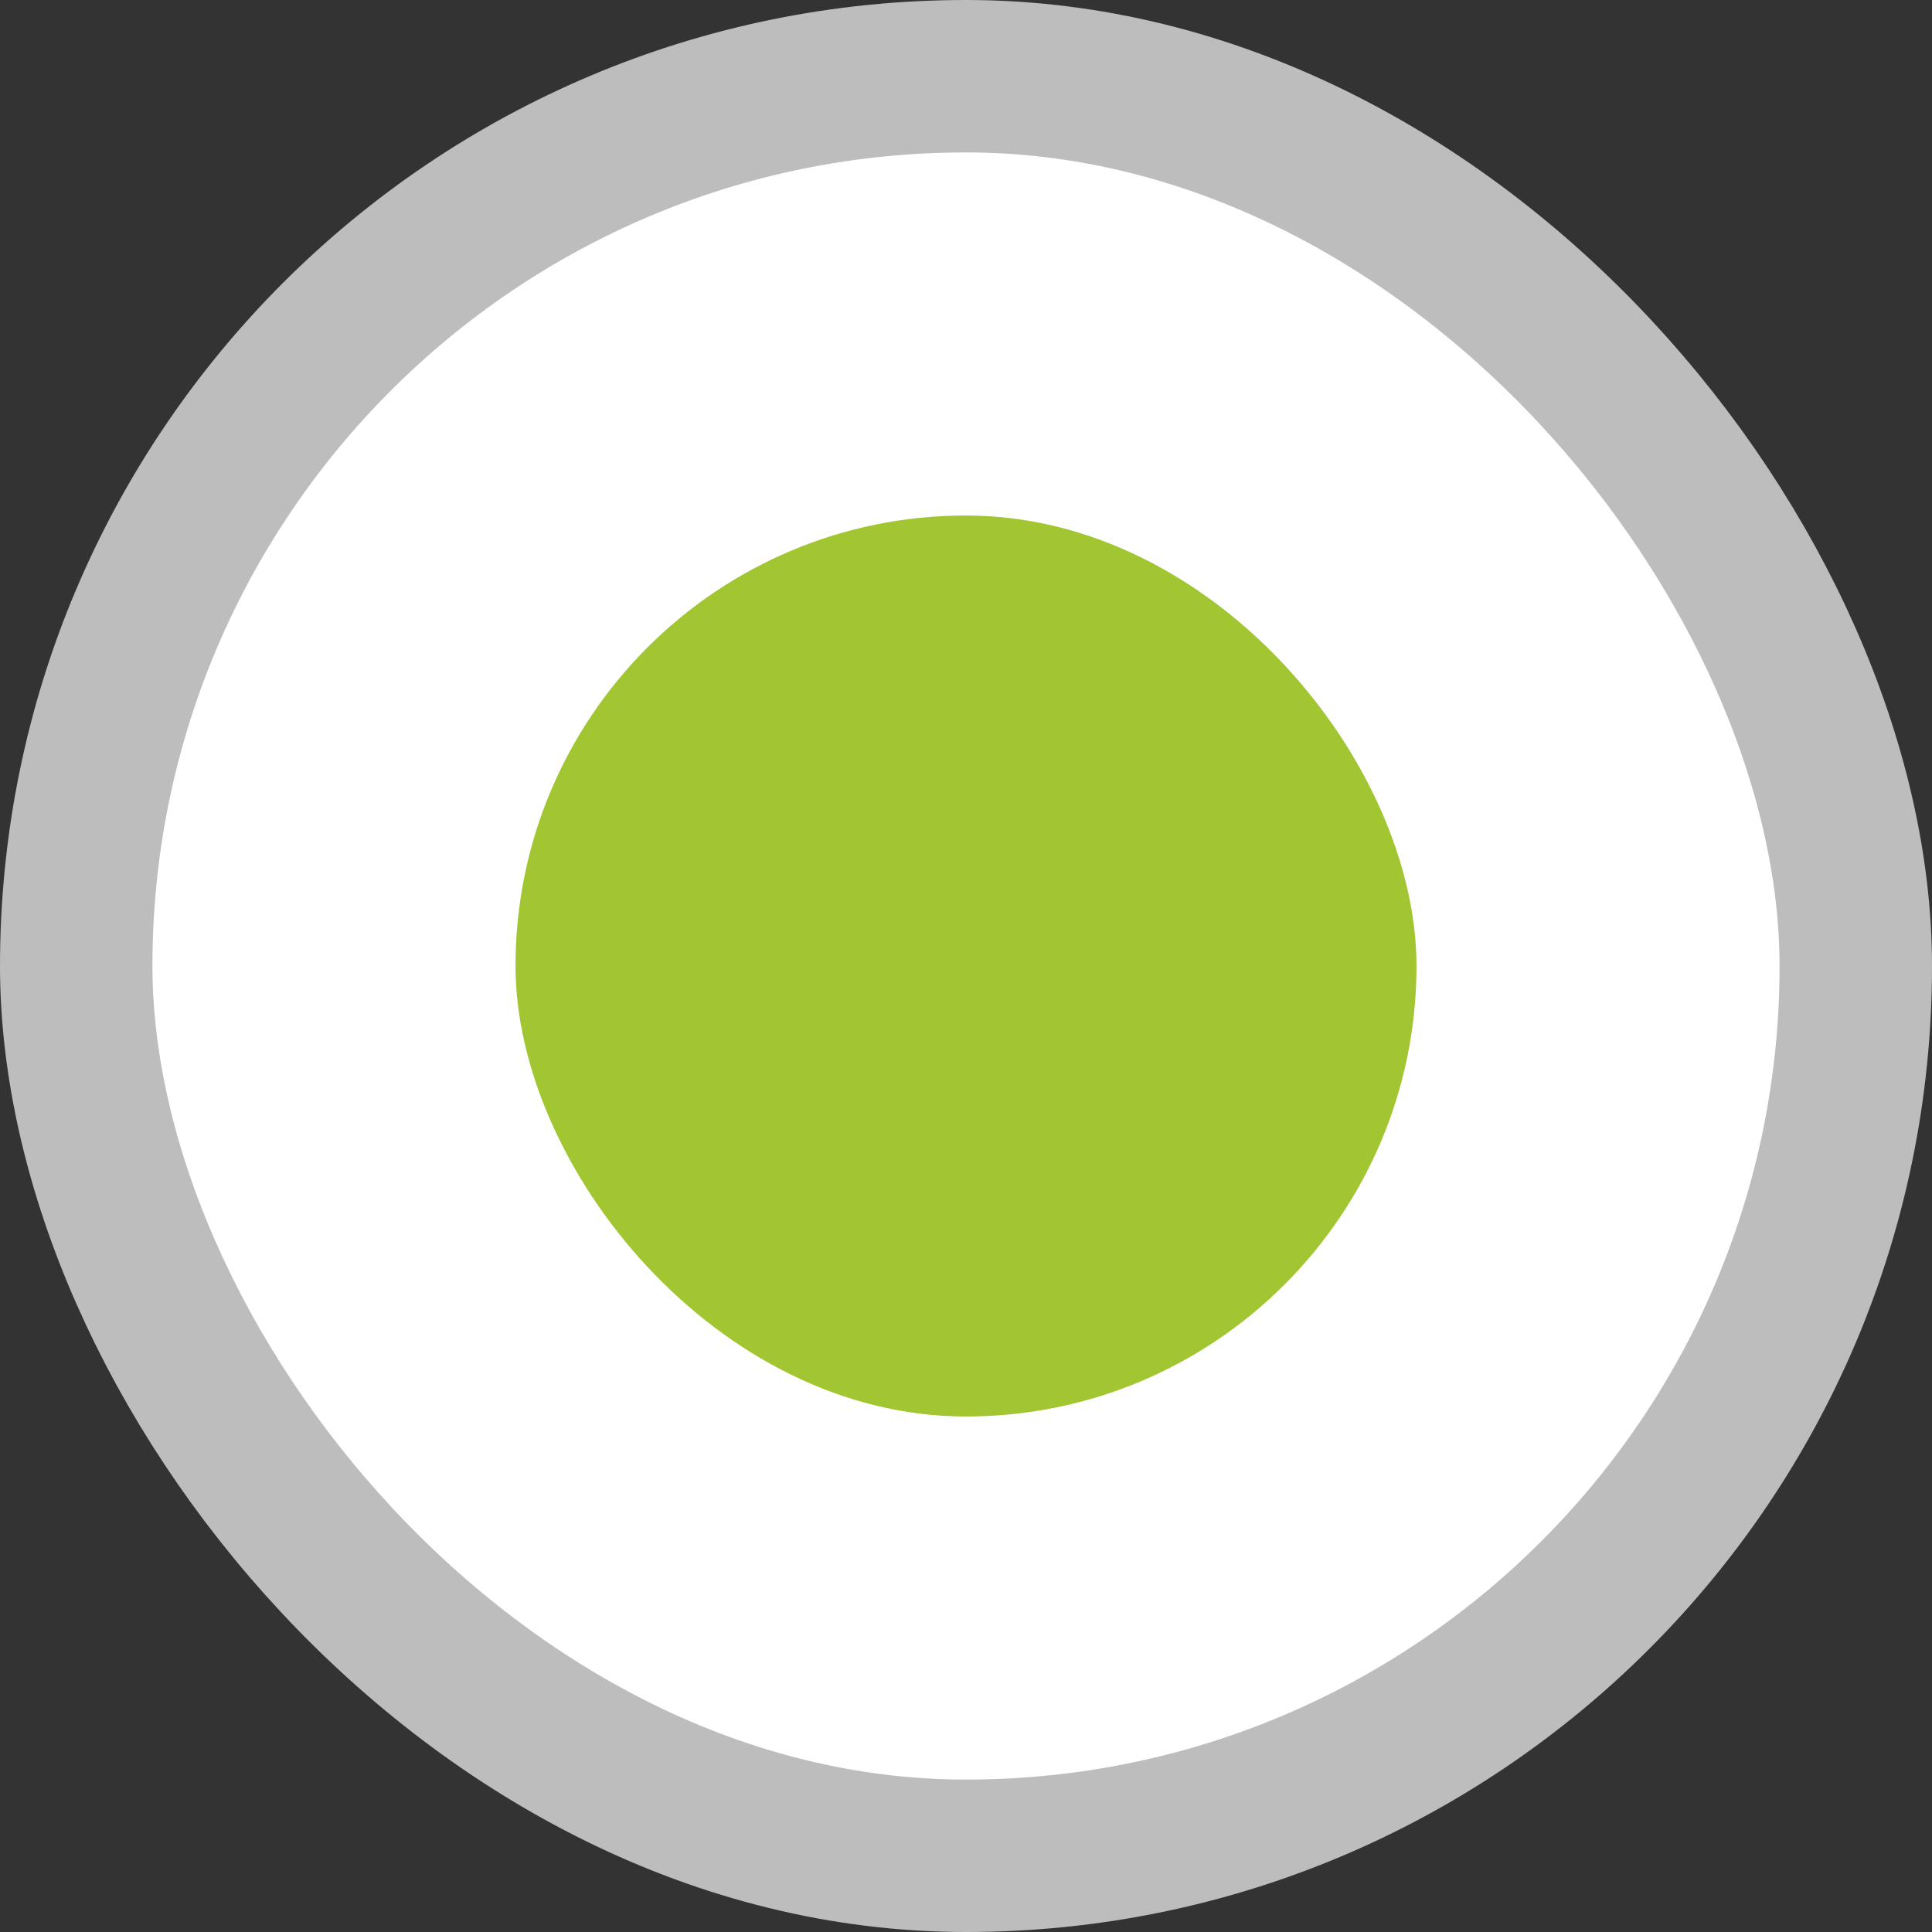 <svg xmlns="http://www.w3.org/2000/svg" width="25.35" height="25.35" viewBox="0 0 25.35 25.35"><rect x="0" y="0" width="25.35" height="25.35" fill="#333333" stroke="none"/><defs><style>.a{fill:#fff;stroke:#bdbdbd;stroke-miterlimit:10;stroke-width:2px;}.b{fill:#a1c632;}</style></defs><title>72</title><rect class="a" x="1" y="1" width="23.35" height="23.35" rx="11.675" ry="11.675"/><rect class="b" x="6.764" y="6.764" width="11.822" height="11.822" rx="5.911" ry="5.911"/></svg>